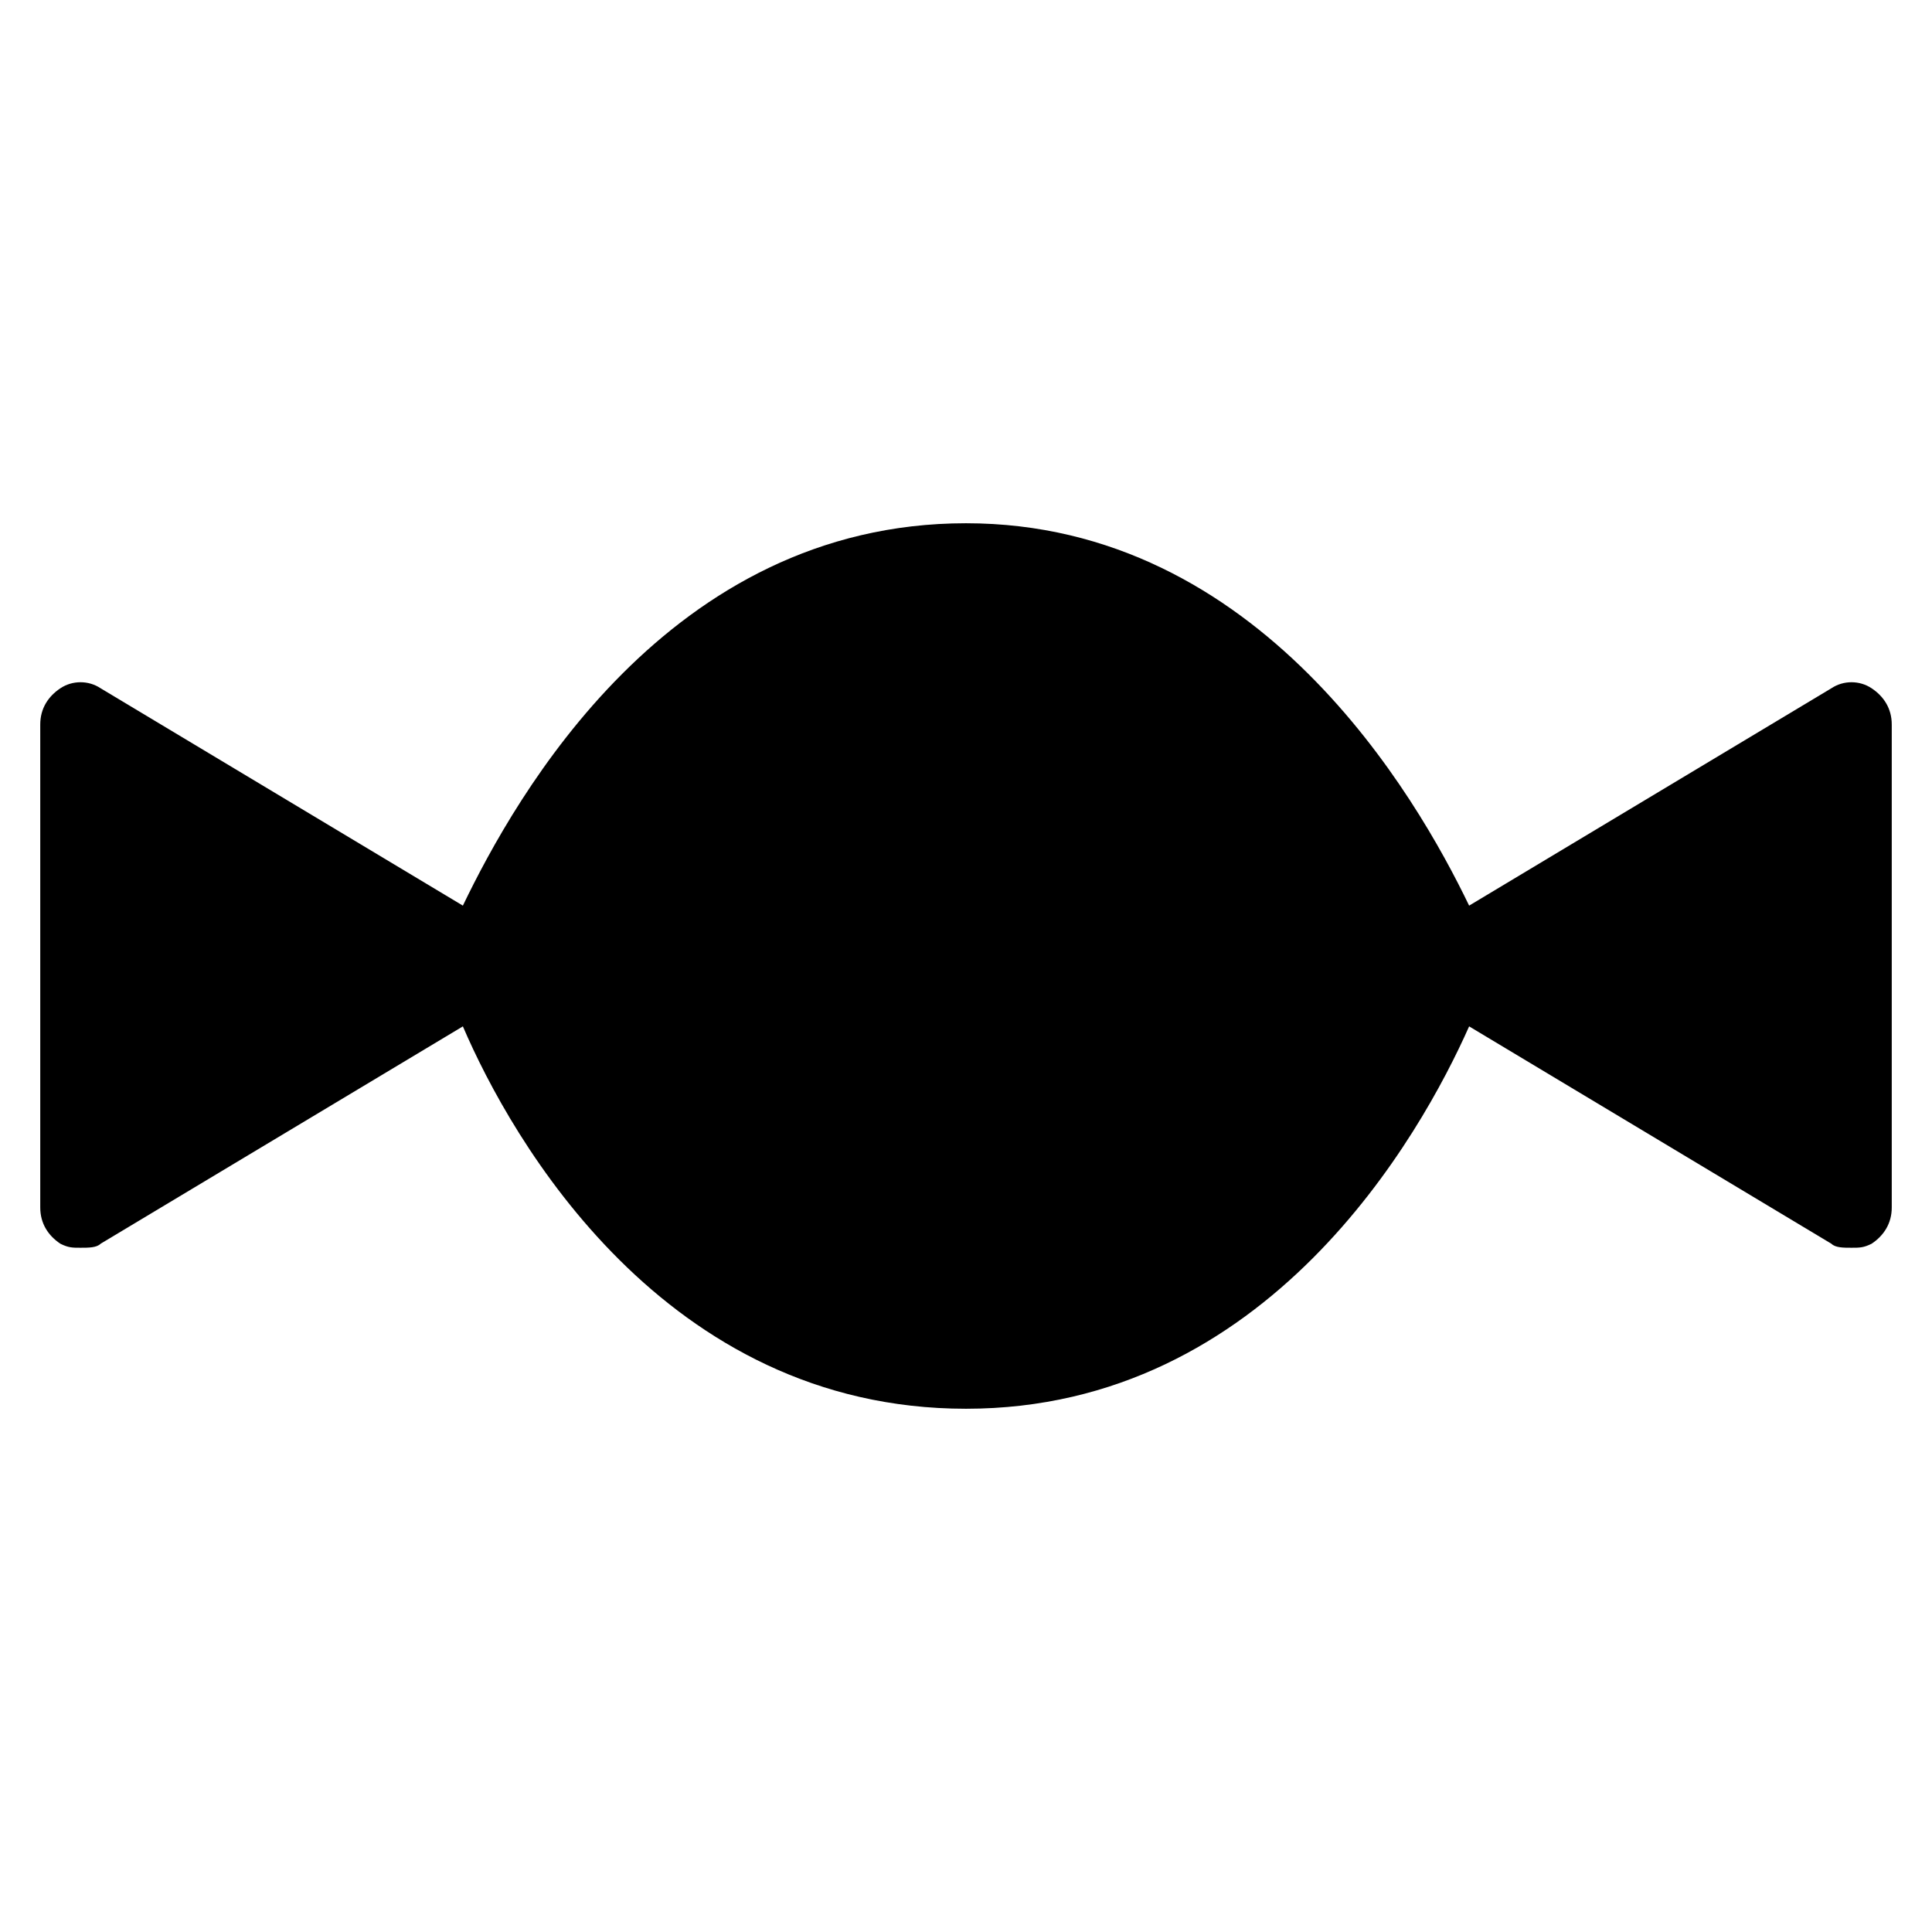 <?xml version="1.0" encoding="utf-8"?>
<!-- Generator: Adobe Illustrator 19.1.0, SVG Export Plug-In . SVG Version: 6.00 Build 0)  -->
<!DOCTYPE svg PUBLIC "-//W3C//DTD SVG 1.1//EN" "http://www.w3.org/Graphics/SVG/1.1/DTD/svg11.dtd">
<svg version="1.1" id="Layer_1" xmlns="http://www.w3.org/2000/svg" xmlns:xlink="http://www.w3.org/1999/xlink" x="0px" y="0px"
	 width="48px" height="48px" viewBox="0 0 48 48" enable-background="new 0 0 48 48" xml:space="preserve">
<path d="M46.5,17.1c-0.3-0.2-0.7-0.2-1,0l-9,5.4C35.2,19.8,31.3,13,24,13c-7.4,0-11.2,6.8-12.5,9.5l-9-5.4c-0.3-0.2-0.7-0.2-1,0
	C1.2,17.3,1,17.6,1,18v12c0,0.4,0.2,0.7,0.5,0.9C1.7,31,1.8,31,2,31c0.2,0,0.4,0,0.5-0.1l9-5.4c1.2,2.8,5,9.5,12.5,9.5
	s11.3-6.8,12.5-9.5l9,5.4C45.6,31,45.8,31,46,31c0.2,0,0.3,0,0.5-0.1c0.3-0.2,0.5-0.5,0.5-0.9V18C47,17.6,46.8,17.3,46.5,17.1z"/>
</svg>
